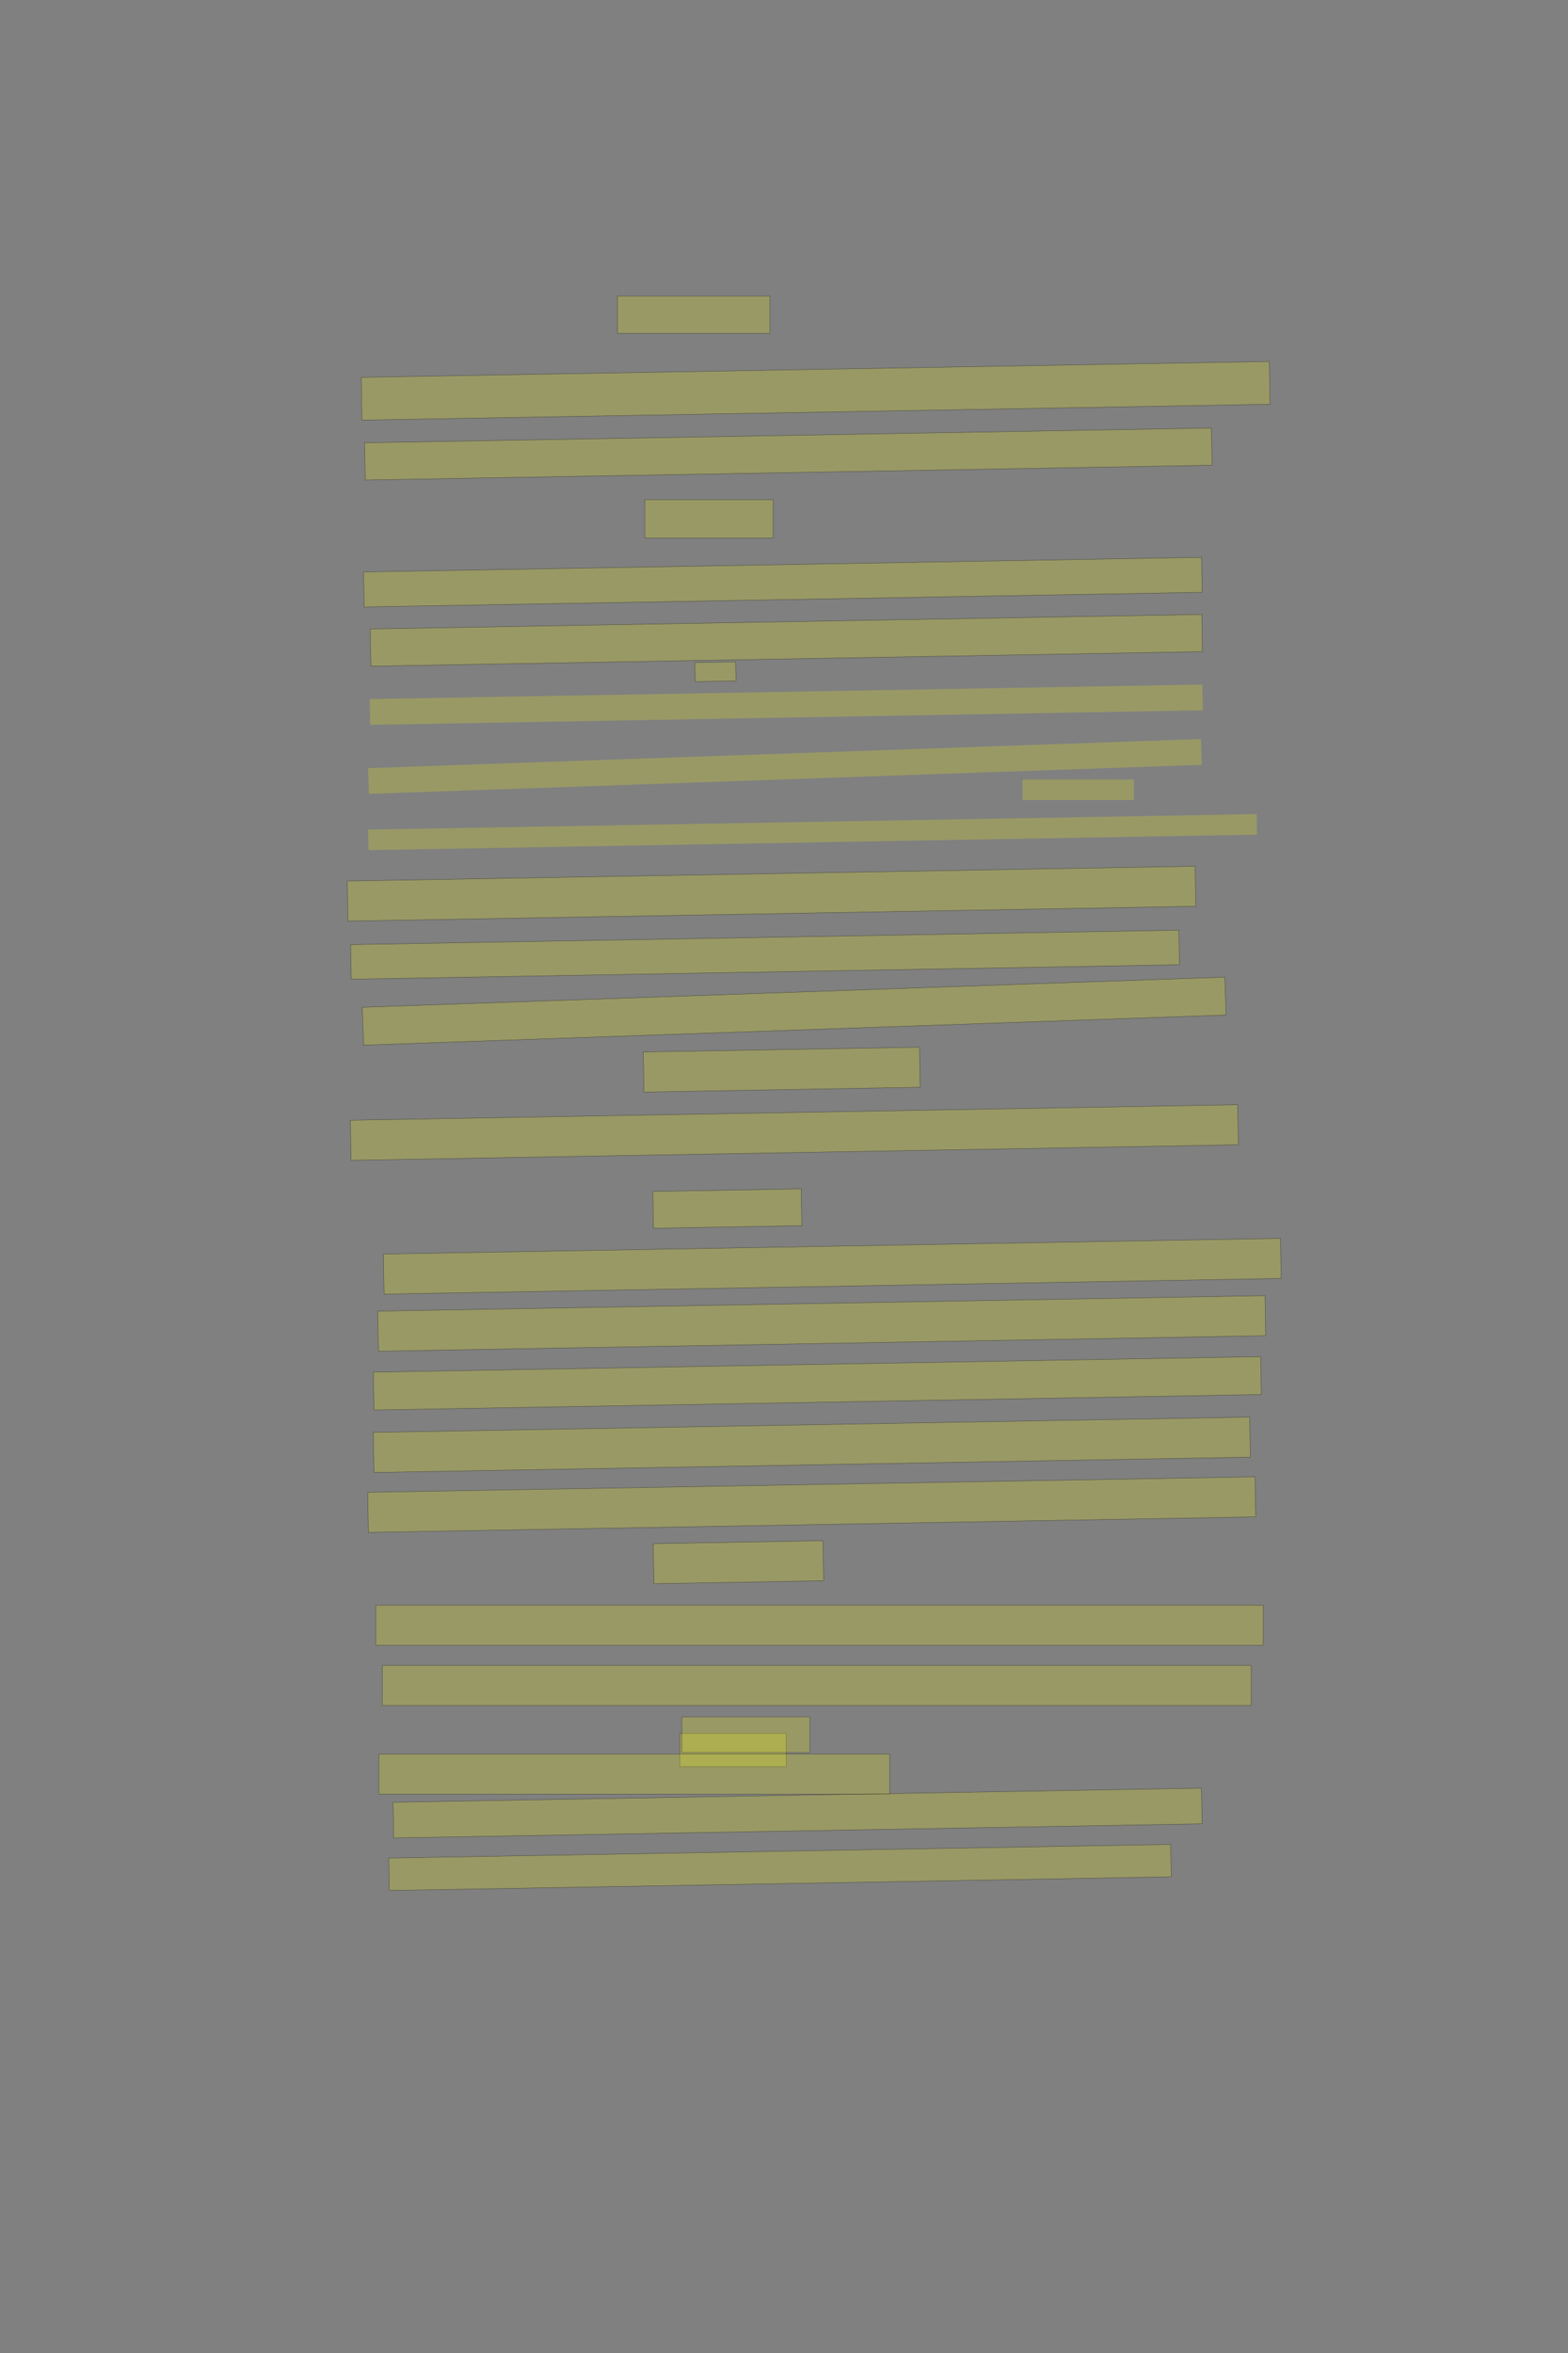 <?xml version="1.0" encoding="UTF-8" standalone="no"?><svg xmlns="http://www.w3.org/2000/svg" xmlns:xlink="http://www.w3.org/1999/xlink" height="6144" width="4096">
 <rect width="100%" height="100%" fill="#808080" stroke="none"/>
 <g>
  <title>Layer 1</title>
  <rect class=" imageannotationLine imageannotationLinked" fill="#FFFF00" fill-opacity="0.2" height="97.143" id="svg_2" stroke="#000000" stroke-opacity="0.5" width="398.183" x="1613.086" xlink:href="#la" y="773.143"/>
  <rect class=" imageannotationLine imageannotationLinked" fill="#FFFF00" fill-opacity="0.2" height="111.675" id="svg_4" stroke="#000000" stroke-opacity="0.5" transform="rotate(-1 2130.6,1020.41) " width="2372.422" x="944.392" xlink:href="#lb" y="964.576"/>
  <rect class=" imageannotationLine imageannotationLinked" fill="#FFFF00" fill-opacity="0.2" height="97.143" id="svg_6" stroke="#000000" stroke-opacity="0.5" transform="rotate(-1 2059.29,1185.5) " width="2212.384" x="953.096" xlink:href="#lc" y="1136.924"/>
  <rect class=" imageannotationLine imageannotationLinked" fill="#FFFF00" fill-opacity="0.2" height="100" id="svg_8" stroke="#000000" stroke-opacity="0.5" width="335.325" x="1684.516" xlink:href="#ld" y="1304.572"/>
  <rect class=" imageannotationLine imageannotationLinked" fill="#FFFF00" fill-opacity="0.2" height="91.33" id="svg_10" stroke="#000000" stroke-opacity="0.5" transform="rotate(-1 2045.01,1520.03) " width="2189.431" x="950.291" xlink:href="#le" y="1474.365"/>
  <rect class=" imageannotationLine imageannotationLinked" fill="#FFFF00" fill-opacity="0.2" height="97.143" id="svg_12" stroke="#000000" stroke-opacity="0.5" transform="rotate(-1 2054.11,1671.94) " width="2172.44" x="967.885" xlink:href="#lf" y="1623.369"/>
  <rect class=" imageannotationLine imageannotationLinked" fill="#FFFF00" fill-opacity="0.2" height="49.727" id="svg_14" stroke="#000000" stroke-opacity="0.5" transform="rotate(-1 1868.77,1754.01) " width="106.494" x="1815.52" xlink:href="#lg" y="1729.144"/>
  <rect class=" imageannotationLine imageannotationLinked" fill="#FFFF00" fill-opacity="0.2" height="104.603" id="svg_16" stroke="#000000" stroke-opacity="0.5" transform="rotate(-1 2015.48,2333.49) " width="2215.141" x="907.907" xlink:href="#lh" y="2281.185"/>
  <rect class=" imageannotationLine imageannotationLinked" fill="#FFFF00" fill-opacity="0.2" height="90.269" id="svg_18" stroke="#000000" stroke-opacity="0.5" transform="rotate(-1 1998.53,2492.79) " width="2163.87" x="916.598" xlink:href="#li" y="2447.652"/>
  <rect class=" imageannotationLine imageannotationLinked" fill="#FFFF00" fill-opacity="0.2" height="98.892" id="svg_20" stroke="#000000" stroke-opacity="0.5" transform="rotate(-2 2074.68,2640.24) " width="2254.366" x="947.493" xlink:href="#lj" y="2590.789"/>
  <rect class=" imageannotationLine imageannotationLinked" fill="#FFFF00" fill-opacity="0.2" height="104.603" id="svg_22" stroke="#000000" stroke-opacity="0.5" transform="rotate(-1 2042.02,2792.91) " width="721.483" x="1681.278" xlink:href="#lk" y="2740.608"/>
  <rect class=" imageannotationLine imageannotationLinked" fill="#FFFF00" fill-opacity="0.2" height="104.603" id="svg_24" stroke="#000000" stroke-opacity="0.5" transform="rotate(-1 2072.18,2787.82) " width="2318.182" x="913.088" xlink:href="#ll" y="2904.873"/>
  <rect class=" imageannotationLine imageannotationLinked" fill="#FFFF00" fill-opacity="0.2" height="96.033" id="svg_26" stroke="#000000" stroke-opacity="0.5" transform="rotate(-1 1899.93,3155.72) " width="387.512" x="1706.174" xlink:href="#lm" y="3107.705"/>
  <rect class=" imageannotationLine imageannotationLinked" fill="#FFFF00" fill-opacity="0.2" height="104.603" id="svg_28" stroke="#000000" stroke-opacity="0.5" transform="rotate(-1 2174.04,3306.35) " width="2343.892" x="1002.091" xlink:href="#ln" y="3254.051"/>
  <rect class=" imageannotationLine imageannotationLinked" fill="#FFFF00" fill-opacity="0.2" height="104.603" id="svg_30" stroke="#000000" stroke-opacity="0.5" transform="rotate(-1 2135.03,2796.39) " width="2318.182" x="975.945" xlink:href="#lo" y="3403.466"/>
  <rect class=" imageannotationLine imageannotationLinked" fill="#FFFF00" fill-opacity="0.2" height="98.889" id="svg_32" stroke="#000000" stroke-opacity="0.5" transform="rotate(-1 2135.04,3612.06) " width="2318.182" x="975.947" xlink:href="#lp" y="3562.618"/>
  <rect class=" imageannotationLine imageannotationLinked" fill="#FFFF00" fill-opacity="0.2" height="104.603" id="svg_34" stroke="#000000" stroke-opacity="0.5" transform="rotate(-1 2120.67,3772.51) " width="2289.665" x="975.838" xlink:href="#lq" y="3720.212"/>
  <rect class=" imageannotationLine imageannotationLinked" fill="#FFFF00" fill-opacity="0.2" height="104.603" id="svg_36" stroke="#000000" stroke-opacity="0.5" transform="rotate(-1 2100.75,2804.96) " width="2318.182" x="941.659" xlink:href="#lr" y="3876.584"/>
  <rect class=" imageannotationLine imageannotationLinked" fill="#FFFF00" fill-opacity="0.2" height="104.603" id="svg_38" stroke="#000000" stroke-opacity="0.5" transform="rotate(-1 1928.95,4079.1) " width="443.583" x="1707.162" xlink:href="#ls" y="4026.8"/>
  <rect class=" imageannotationLine imageannotationLinked" fill="#FFFF00" fill-opacity="0.2" height="104.603" id="svg_40" stroke="#000000" stroke-opacity="0.5" width="2318.182" x="981.666" xlink:href="#lt" y="4191.398"/>
  <rect class=" imageannotationLine imageannotationLinked" fill="#FFFF00" fill-opacity="0.2" height="104.603" id="svg_42" stroke="#000000" stroke-opacity="0.5" width="2269.611" x="998.809" xlink:href="#lu" y="4348.54"/>
  <rect class=" imageannotationLine imageannotationLinked" fill="#FFFF00" fill-opacity="0.2" height="87.46" id="svg_44" stroke="#000000" stroke-opacity="0.5" width="278.182" x="1775.953" xlink:href="#Meph" y="4525.683"/>
  <rect class=" imageannotationLine imageannotationLinked" fill="#FFFF00" fill-opacity="0.2" height="93.126" id="svg_46" stroke="#000000" stroke-opacity="0.5" transform="rotate(-1 2083.47,4734.09) " width="2111.951" x="1027.496" xlink:href="#lv" y="4687.53"/>
  <rect class=" imageannotationLine imageannotationLinked" fill="#FFFF00" fill-opacity="0.2" height="84.556" id="svg_48" stroke="#000000" stroke-opacity="0.5" transform="rotate(-1 2037.62,4876.17) " width="2042.841" x="1016.199" xlink:href="#lw" y="4833.894"/>
  <rect class=" imageannotationLine imageannotationLinked" fill="#FFFF00" fill-opacity="0.2" height="93.127" id="svg_57" stroke="#000000" stroke-opacity="0.5" width="334.284" x="1781.141" xlink:href="#lz" y="4482.873"/>
  <rect class=" imageannotationLine imageannotationLinked" fill="#FFFF00" fill-opacity="0.2" height="104.556" id="svg_59" stroke="#000000" stroke-opacity="0.5" width="1334.285" x="989.713" xlink:href="#laa" y="4580.016"/>
  <rect class=" imageannotationLine imageannotationLinked" fill="#FFFF00" fill-opacity="0.2" height="67.264" id="svg_3" stroke="#000000" stroke-dasharray="null" stroke-linecap="null" stroke-linejoin="null" stroke-opacity="0.5" stroke-width="null" transform="rotate(-1 2053.851,1840.043) " width="2175.416" x="966.143" xlink:href="#altwürdige-erblickt" y="1806.411"/>
  <rect class=" imageannotationLine imageannotationLinked" fill="#FFFF00" fill-opacity="0.2" height="67.264" id="svg_7" stroke="#000000" stroke-dasharray="null" stroke-linecap="null" stroke-linejoin="null" stroke-opacity="0.5" stroke-width="null" transform="rotate(-2 2050.395,2001.337) " width="2176.914" x="961.939" xlink:href="#lab" y="1967.705"/>
  <rect class=" imageannotationLine imageannotationLinked" fill="#FFFF00" fill-opacity="0.2" height="53.628" id="svg_11" stroke="#000000" stroke-dasharray="null" stroke-linecap="null" stroke-linejoin="null" stroke-opacity="0.5" stroke-width="null" width="290.909" x="2670.942" xlink:href="#lac" y="2035.429"/>
  <rect class=" imageannotationLine imageannotationLinked" fill="#FFFF00" fill-opacity="0.2" height="53.628" id="svg_15" stroke="#000000" stroke-dasharray="null" stroke-linecap="null" stroke-linejoin="null" stroke-opacity="0.5" stroke-width="null" transform="rotate(-1 2122.605,2172.773) " width="2321.483" x="961.864" xlink:href="#lad" y="2145.959"/>
 </g>
</svg>